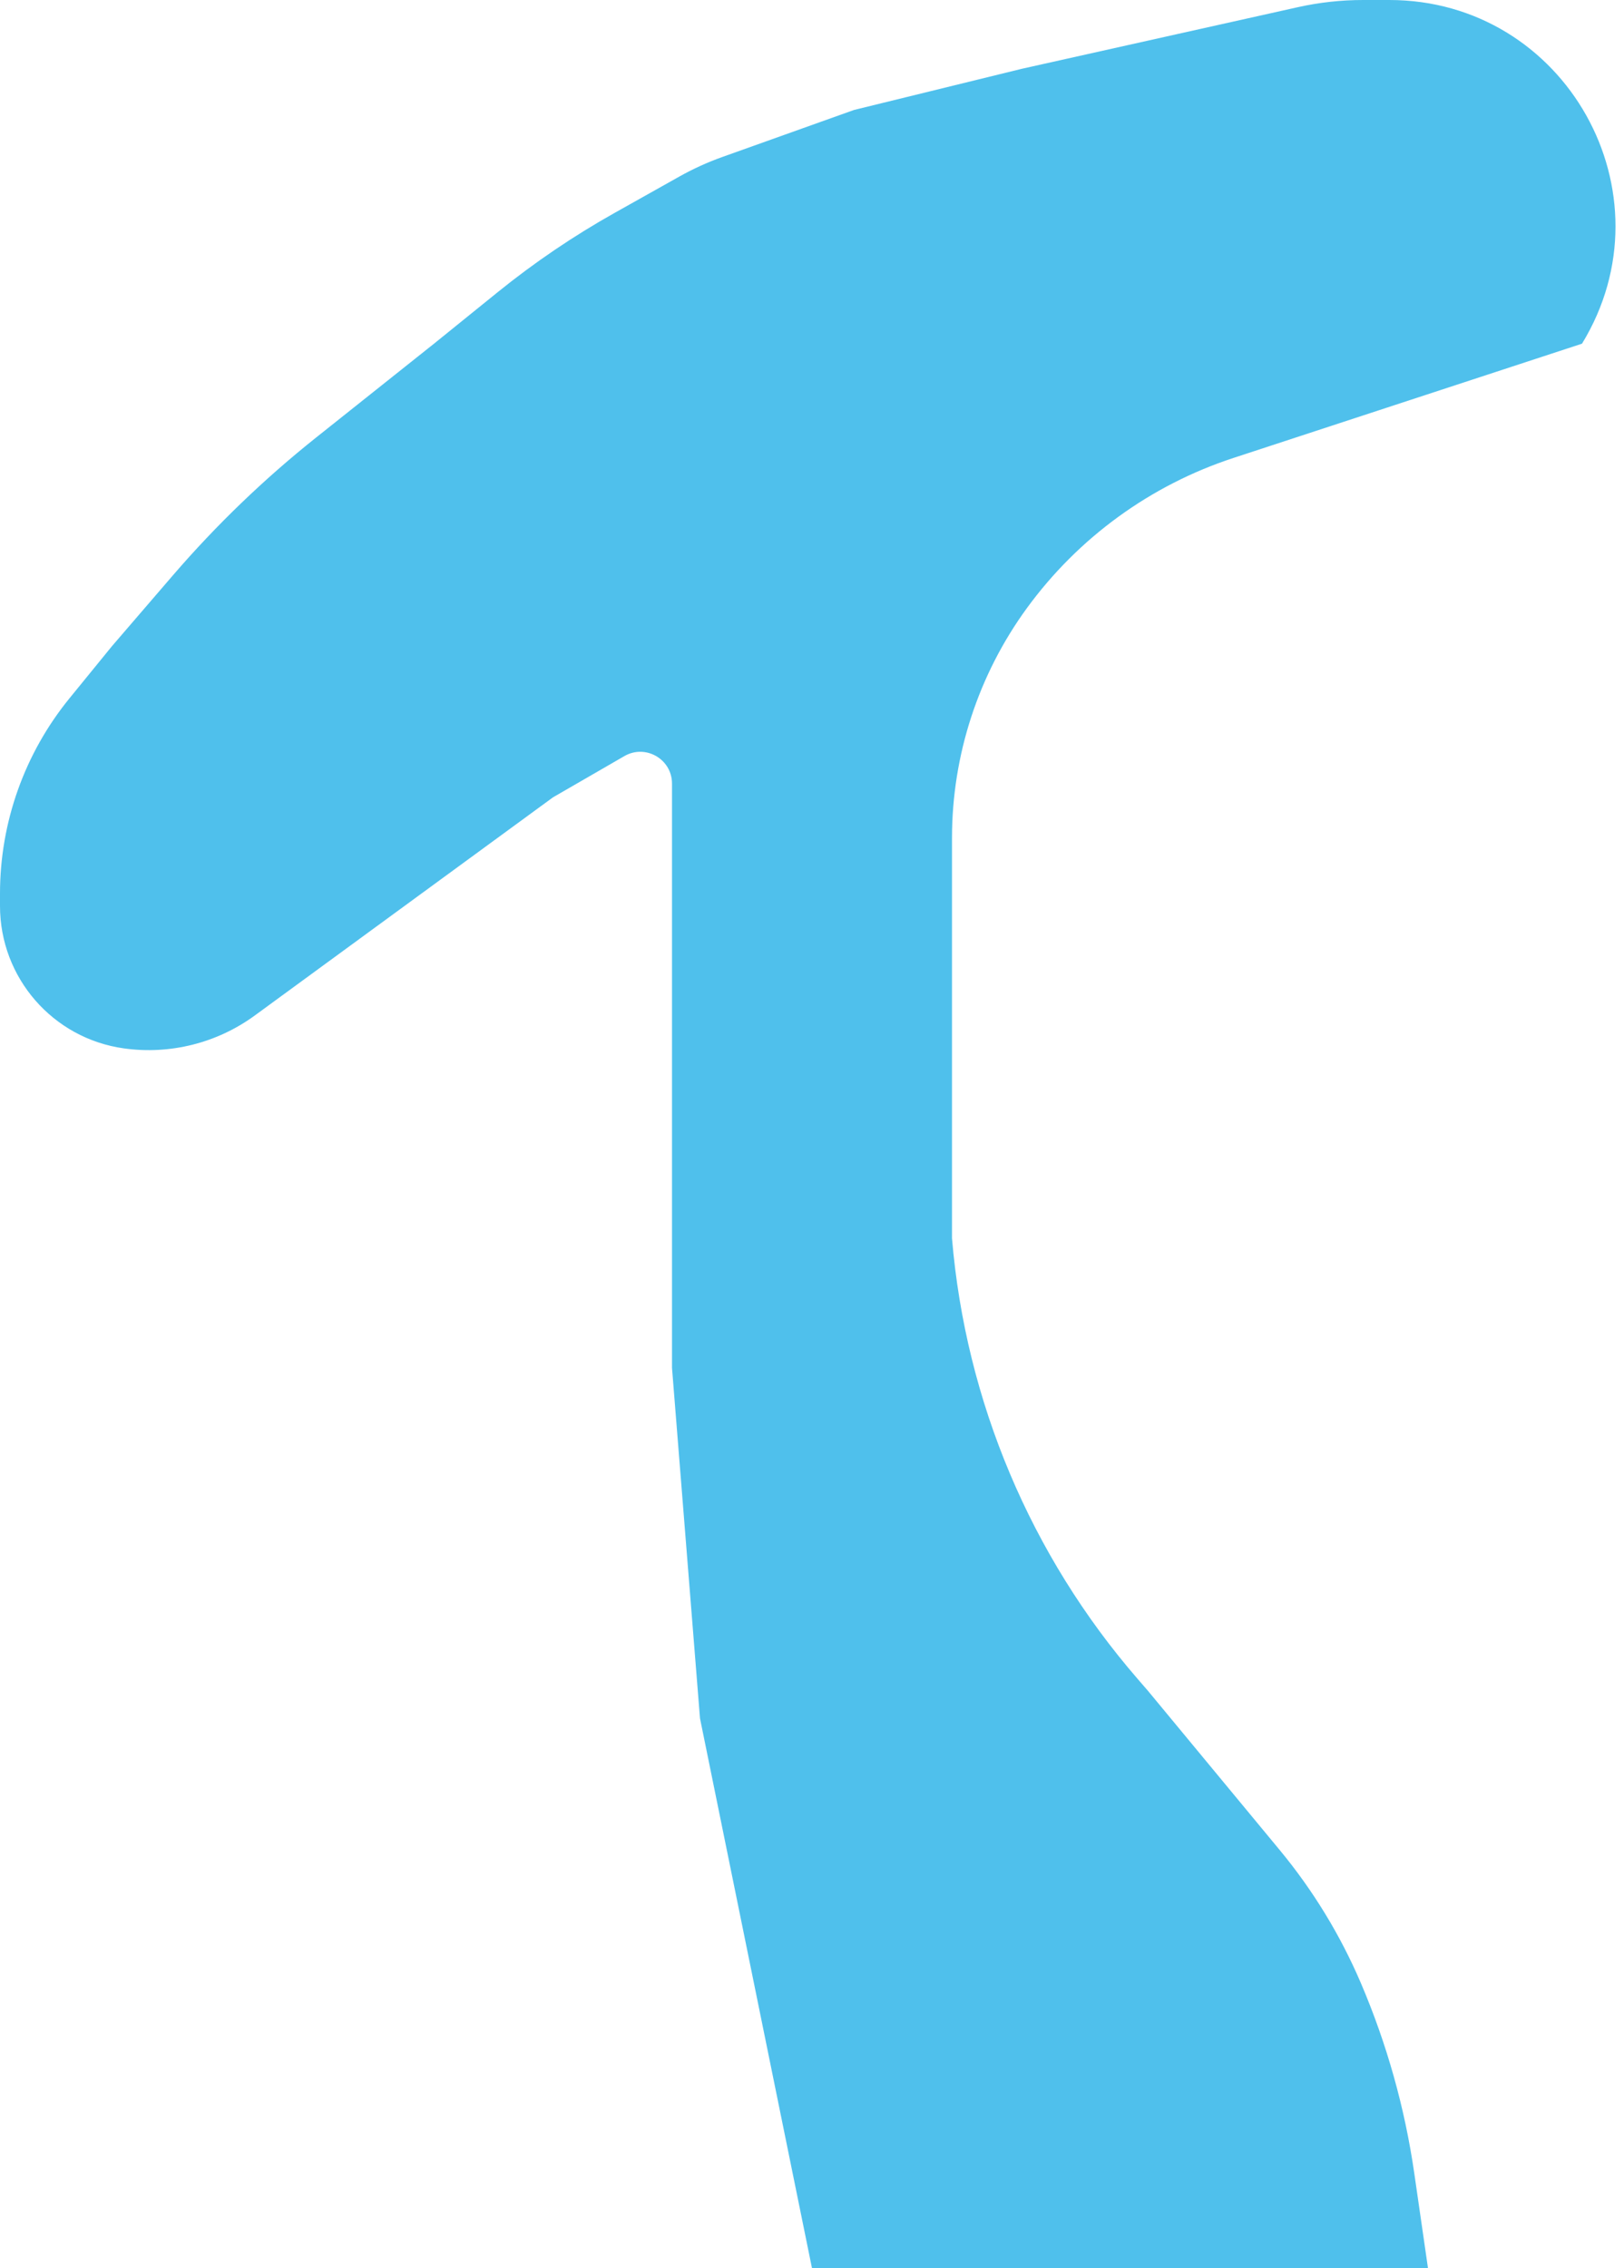 <?xml version="1.0" encoding="UTF-8" standalone="no"?><svg width='58' height='81' viewBox='0 0 58 81' fill='none' xmlns='http://www.w3.org/2000/svg'>
<path d='M15.5 12.273L17.778 10.431C19.09 9.37 20.49 8.421 21.962 7.596L24.264 6.304C24.754 6.029 25.266 5.796 25.795 5.607L30.5 3.927L36.5 2.455L42 1.227L46.345 0.258C47.113 0.086 47.897 0 48.683 0H49.617C55.916 0 59.785 6.898 56.5 12.273L44.05 16.354C41.092 17.323 38.513 19.198 36.677 21.713C34.938 24.097 34 26.972 34 29.923V34.801V44.222C34.487 50.037 36.81 55.547 40.632 59.957L41 60.382L45.711 66.074C46.897 67.508 47.871 69.106 48.603 70.817C49.53 72.987 50.171 75.268 50.509 77.603L51 81H38H29L25 61.364L24 48.846V34.801V27.982C24 27.109 23.055 26.564 22.3 27L19.75 28.473L9.102 36.262C7.754 37.248 6.075 37.67 4.421 37.438C1.886 37.083 0 34.914 0 32.354V31.909C0 29.369 0.876 26.907 2.481 24.937L4 23.073L6.166 20.556C7.719 18.753 9.437 17.099 11.299 15.617L12 15.059L15.5 12.273Z' fill='#4FC0EC'/>
</svg>
